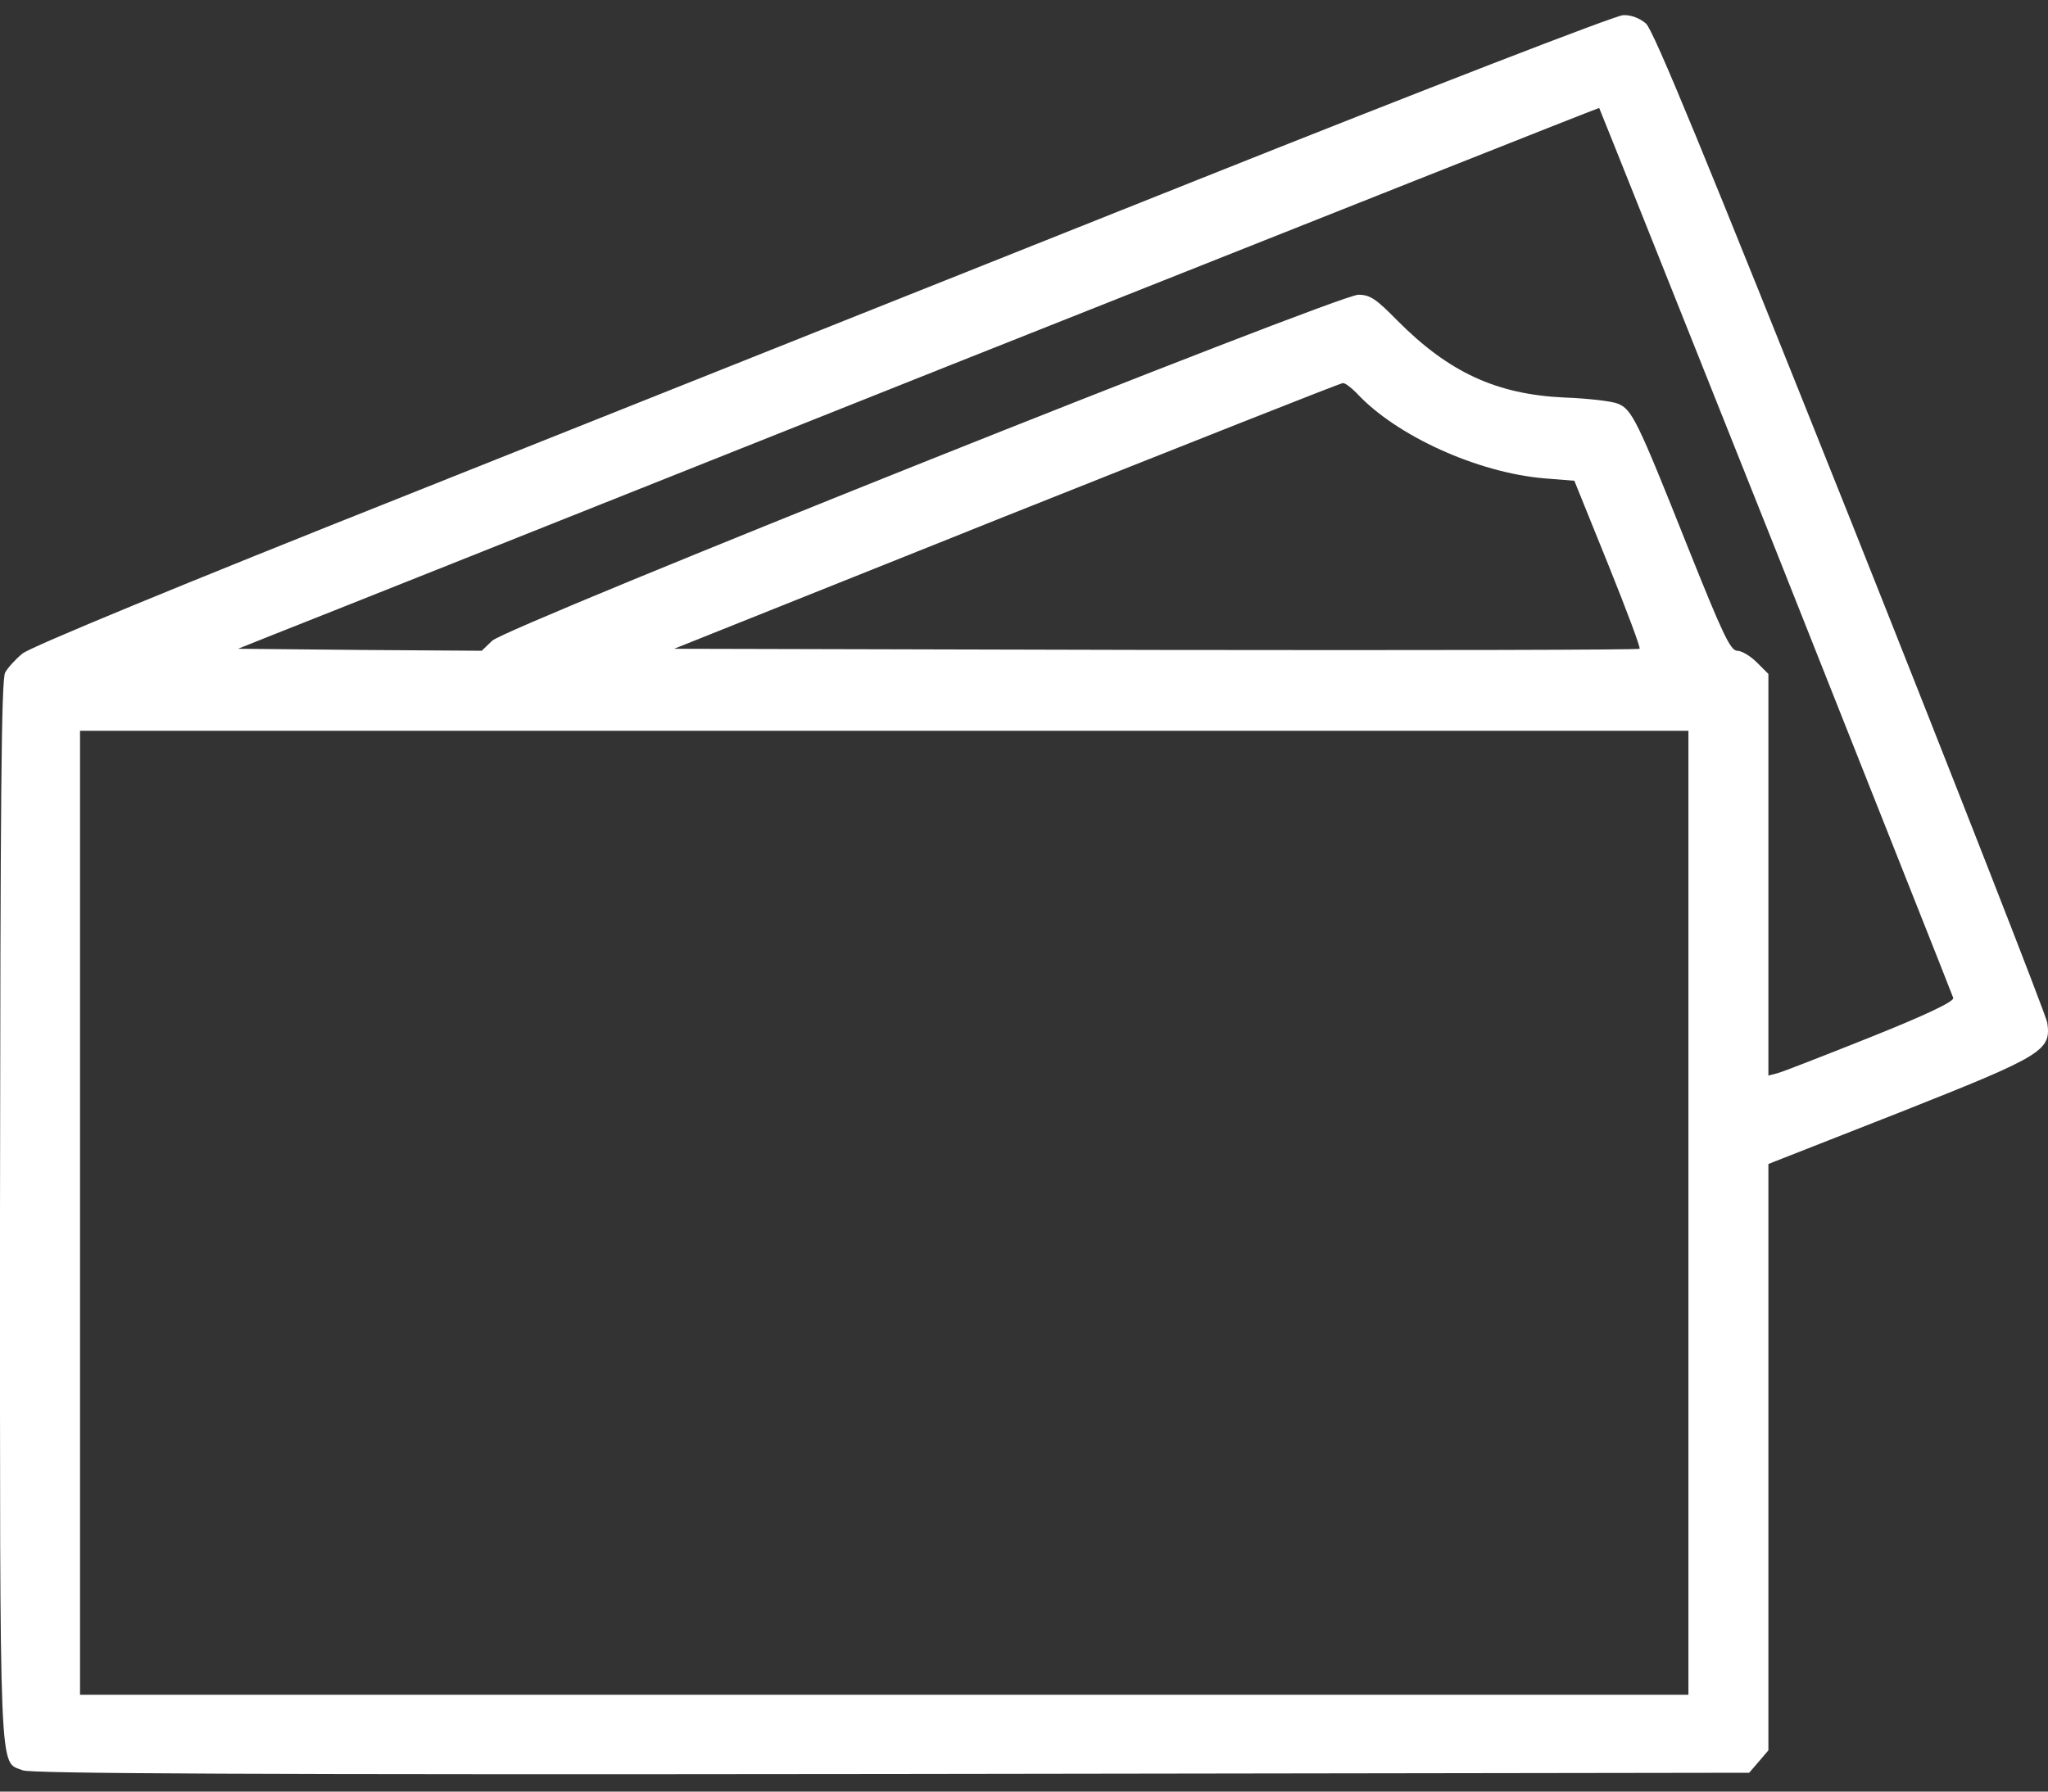 <svg width="40" height="35" viewBox="0 0 40 35" fill="none" xmlns="http://www.w3.org/2000/svg">
<rect x="0" y="0" width="40" height="35" fill="#333333" stroke="none"/>
<path d="M23.365 3.523C18.919 5.297 11.995 8.056 7.979 9.658C3.517 11.431 0.586 12.643 0.438 12.768C0.305 12.877 0.156 13.041 0.102 13.135C0.024 13.26 0.008 15.682 0 23.676C0 35.015 -0.023 34.39 0.446 34.585C0.61 34.648 4.908 34.671 17.41 34.656L34.164 34.632L34.352 34.413L34.539 34.194V28.466V22.739L37.087 21.738C39.908 20.621 40.064 20.527 39.986 19.98C39.962 19.832 38.236 15.417 36.149 10.173C33.305 3.047 32.297 0.593 32.148 0.46C32.031 0.359 31.859 0.288 31.703 0.296C31.562 0.296 27.811 1.749 23.365 3.523ZM34.688 10.759C36.571 15.51 38.134 19.441 38.15 19.496C38.165 19.566 37.626 19.824 36.532 20.262C35.633 20.621 34.813 20.941 34.719 20.965L34.539 21.012V17.089V13.166L34.313 12.94C34.188 12.815 34.016 12.713 33.93 12.713C33.797 12.713 33.641 12.377 32.969 10.697C31.976 8.204 31.875 7.993 31.593 7.884C31.476 7.837 31.007 7.782 30.554 7.766C29.226 7.704 28.296 7.274 27.288 6.258C26.874 5.836 26.756 5.758 26.53 5.758C26.131 5.758 9.87 12.252 9.612 12.518L9.409 12.713L7.033 12.697L4.65 12.674L5.275 12.424C5.619 12.291 11.597 9.908 18.559 7.134C25.522 4.367 31.226 2.101 31.234 2.109C31.242 2.117 32.797 6.016 34.688 10.759ZM26.498 7.681C27.272 8.517 28.866 9.236 30.163 9.345L30.749 9.392L31.406 11.017C31.765 11.908 32.047 12.658 32.023 12.674C32 12.697 27.749 12.705 22.576 12.697L13.167 12.674L19.653 10.079C23.224 8.657 26.178 7.485 26.225 7.485C26.272 7.477 26.389 7.571 26.498 7.681ZM32.977 23.692V33.108H17.27H1.563V23.692V14.276H17.27H32.977V23.692Z" fill="white"/>
</svg>

